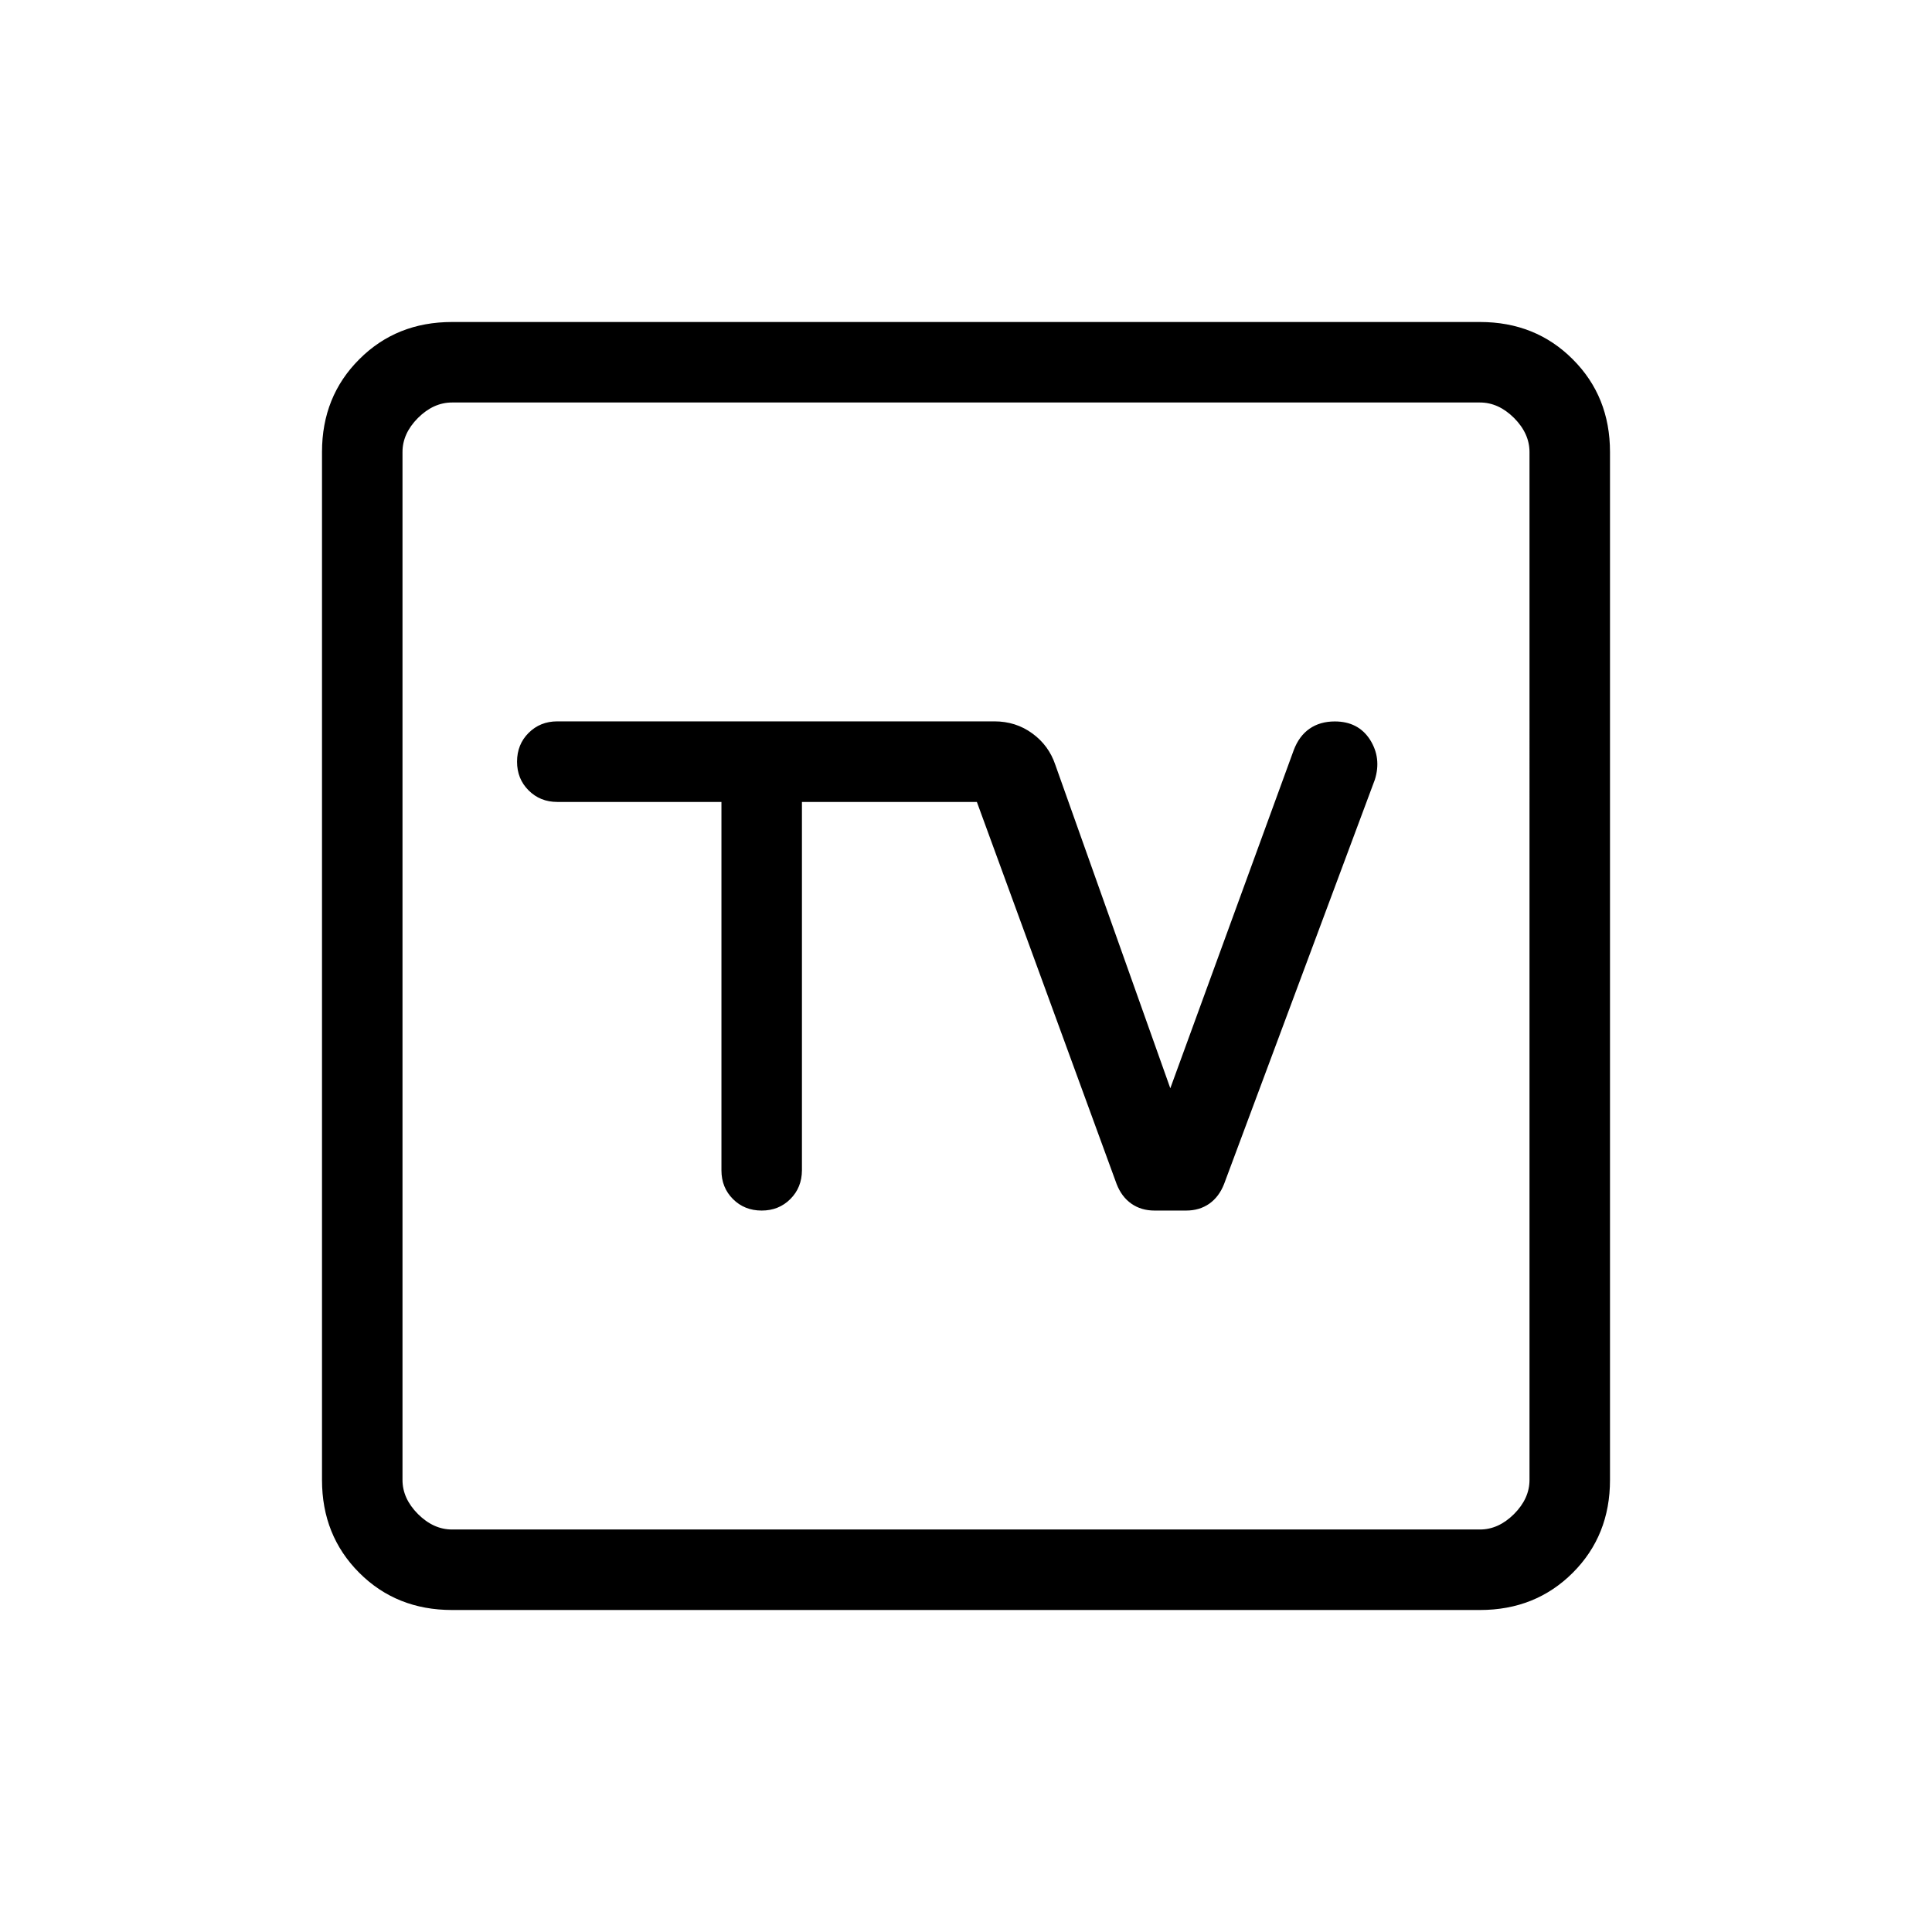 <svg xmlns="http://www.w3.org/2000/svg" width="1em" height="1em" viewBox="0 0 24 24"><path fill="currentColor" d="M5.615 20q-.69 0-1.152-.462Q4 19.075 4 18.385V5.615q0-.69.463-1.152Q4.925 4 5.615 4h12.77q.69 0 1.152.463q.463.462.463 1.152v12.77q0 .69-.462 1.152q-.463.463-1.153.463zm0-1h12.77q.23 0 .423-.192q.192-.193.192-.423V5.615q0-.23-.192-.423Q18.615 5 18.385 5H5.615q-.23 0-.423.192Q5 5.385 5 5.615v12.77q0 .23.192.423q.193.192.423.192M5 5v14zm3.962 4.962v4.576q0 .214.143.357t.357.143q.213 0 .356-.143t.144-.357V9.962h2.173l1.736 4.746q.062.16.184.245q.122.085.287.085h.393q.165 0 .287-.085q.122-.086.184-.245l1.873-5.023q.084-.268-.06-.496q-.146-.227-.438-.227q-.183 0-.313.09t-.197.267l-1.533 4.2l-1.428-4.017q-.081-.242-.286-.391q-.205-.15-.472-.15H6.923q-.213 0-.357.144q-.143.143-.143.357q0 .213.143.356q.144.144.357.144z"/></svg>